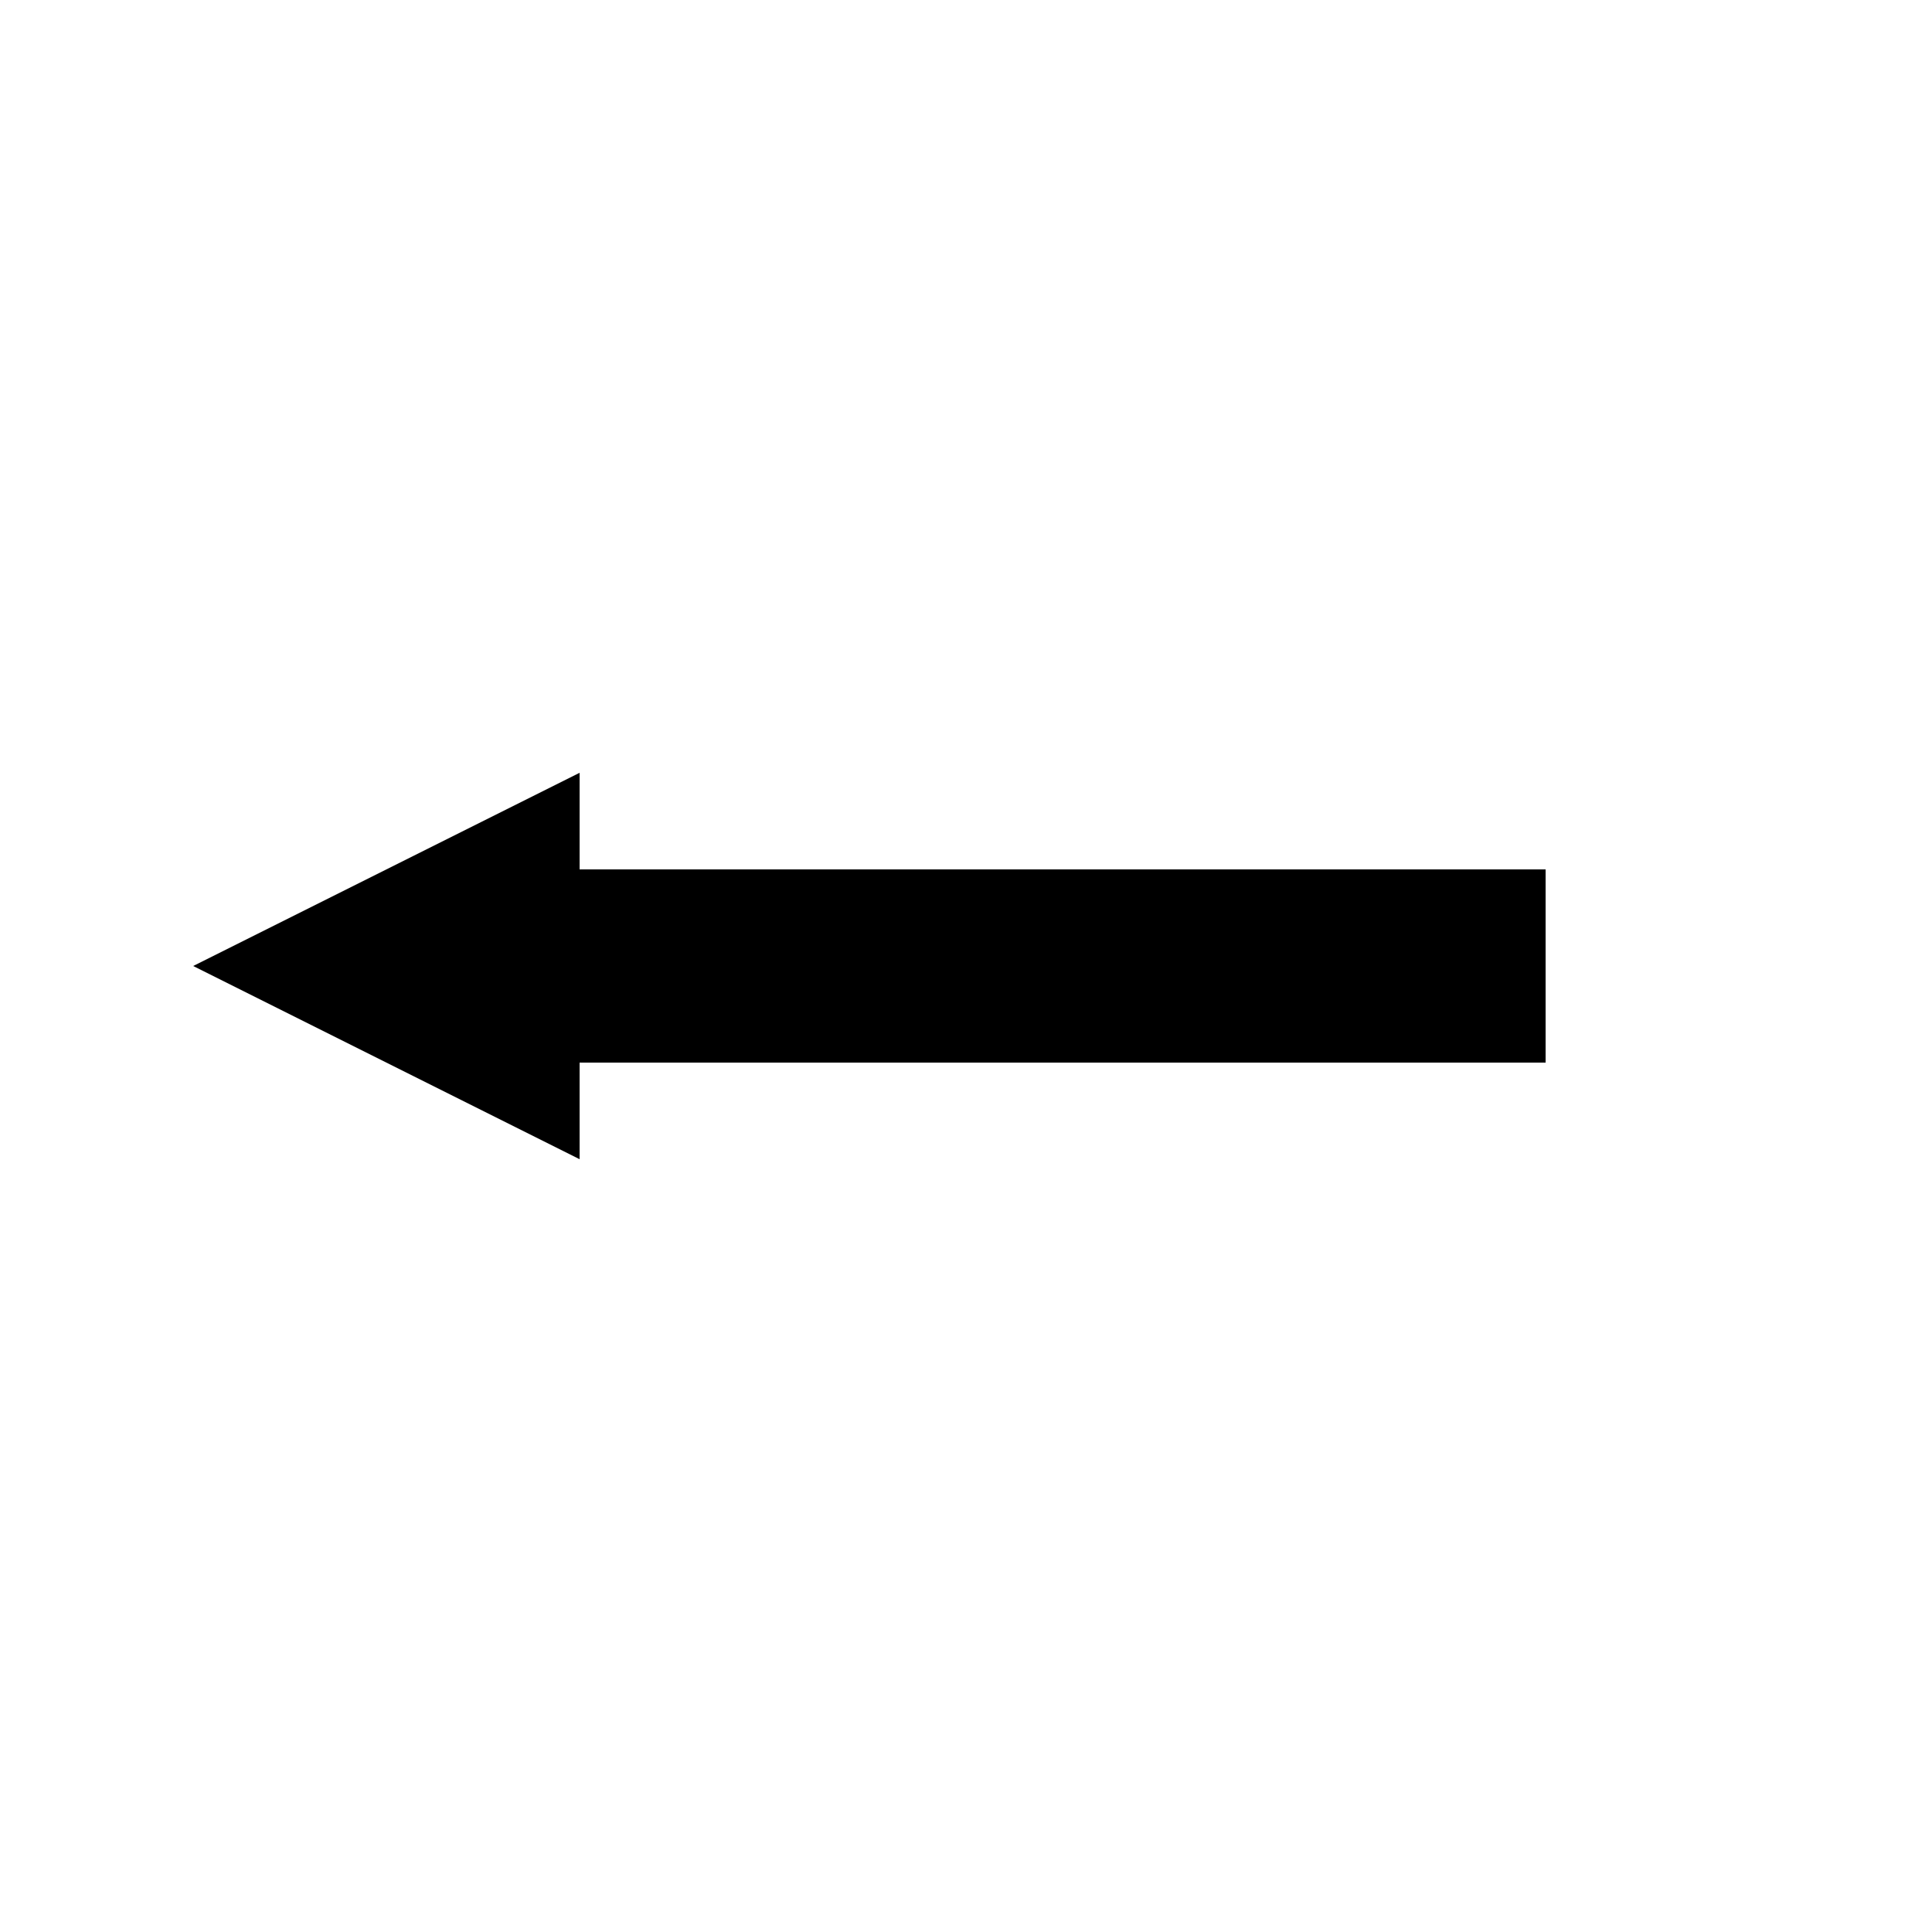 <?xml version="1.0" encoding="UTF-8" standalone="no"?>
<!DOCTYPE svg PUBLIC "-//W3C//DTD SVG 1.1//EN" "http://www.w3.org/Graphics/SVG/1.1/DTD/svg11.dtd">
<svg xmlns="http://www.w3.org/2000/svg" xmlns:xlink="http://www.w3.org/1999/xlink"
	viewBox="0 0 50 50"
	width="50" height="50"
	>
	<g transform="rotate(180 25 25)">
		<line
			x1="10" y1="25"
			x2="40" y2="25"
			stroke="black"
			stroke-width="5"
			/>
		<polygon
			points="35,20 35,30 45,25"
			/>
	</g>
</svg>
